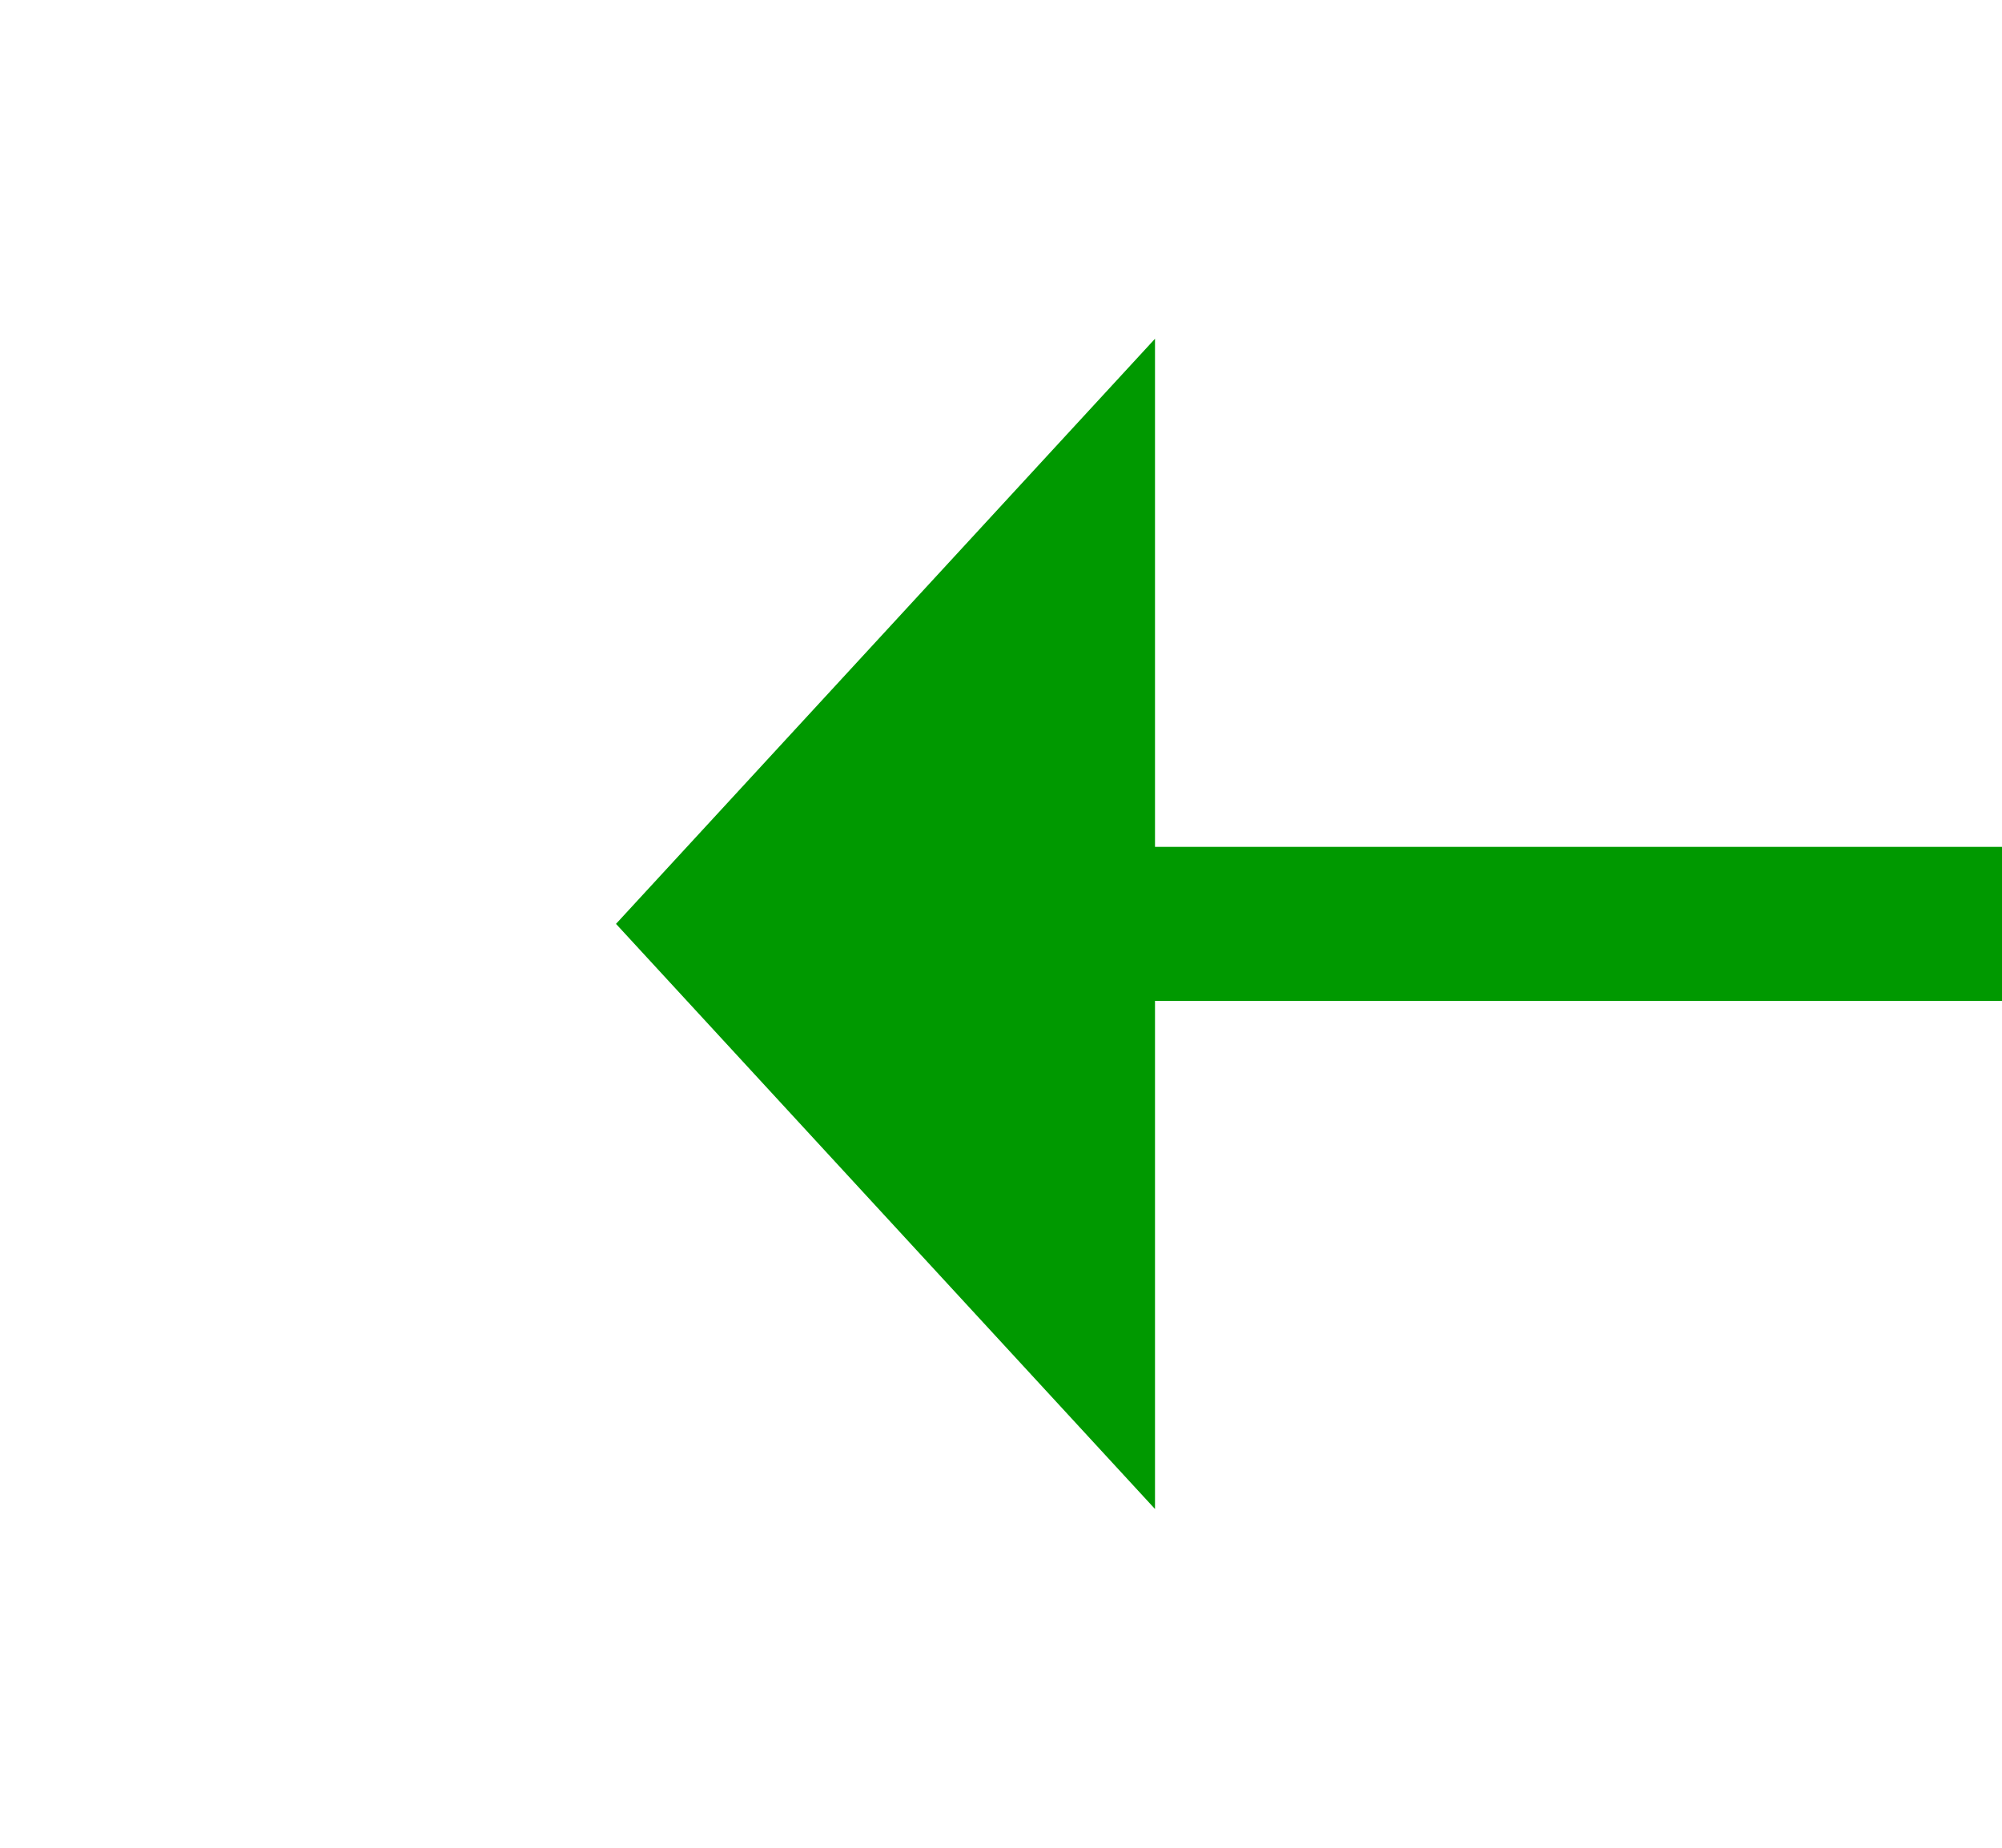 ﻿<?xml version="1.0" encoding="utf-8"?>
<svg version="1.1" xmlns:xlink="http://www.w3.org/1999/xlink" width="26px" height="24px" preserveAspectRatio="xMinYMid meet" viewBox="688 449  26 22" xmlns="http://www.w3.org/2000/svg">
  <g transform="matrix(0 1 -1 0 1161 -241 )">
    <path d="M 693.4 458  L 701 465  L 708.6 458  L 693.4 458  Z " fill-rule="nonzero" fill="#009900" stroke="none" />
    <path d="M 701 405  L 701 459  " stroke-width="2" stroke="#009900" fill="none" />
  </g>
</svg>